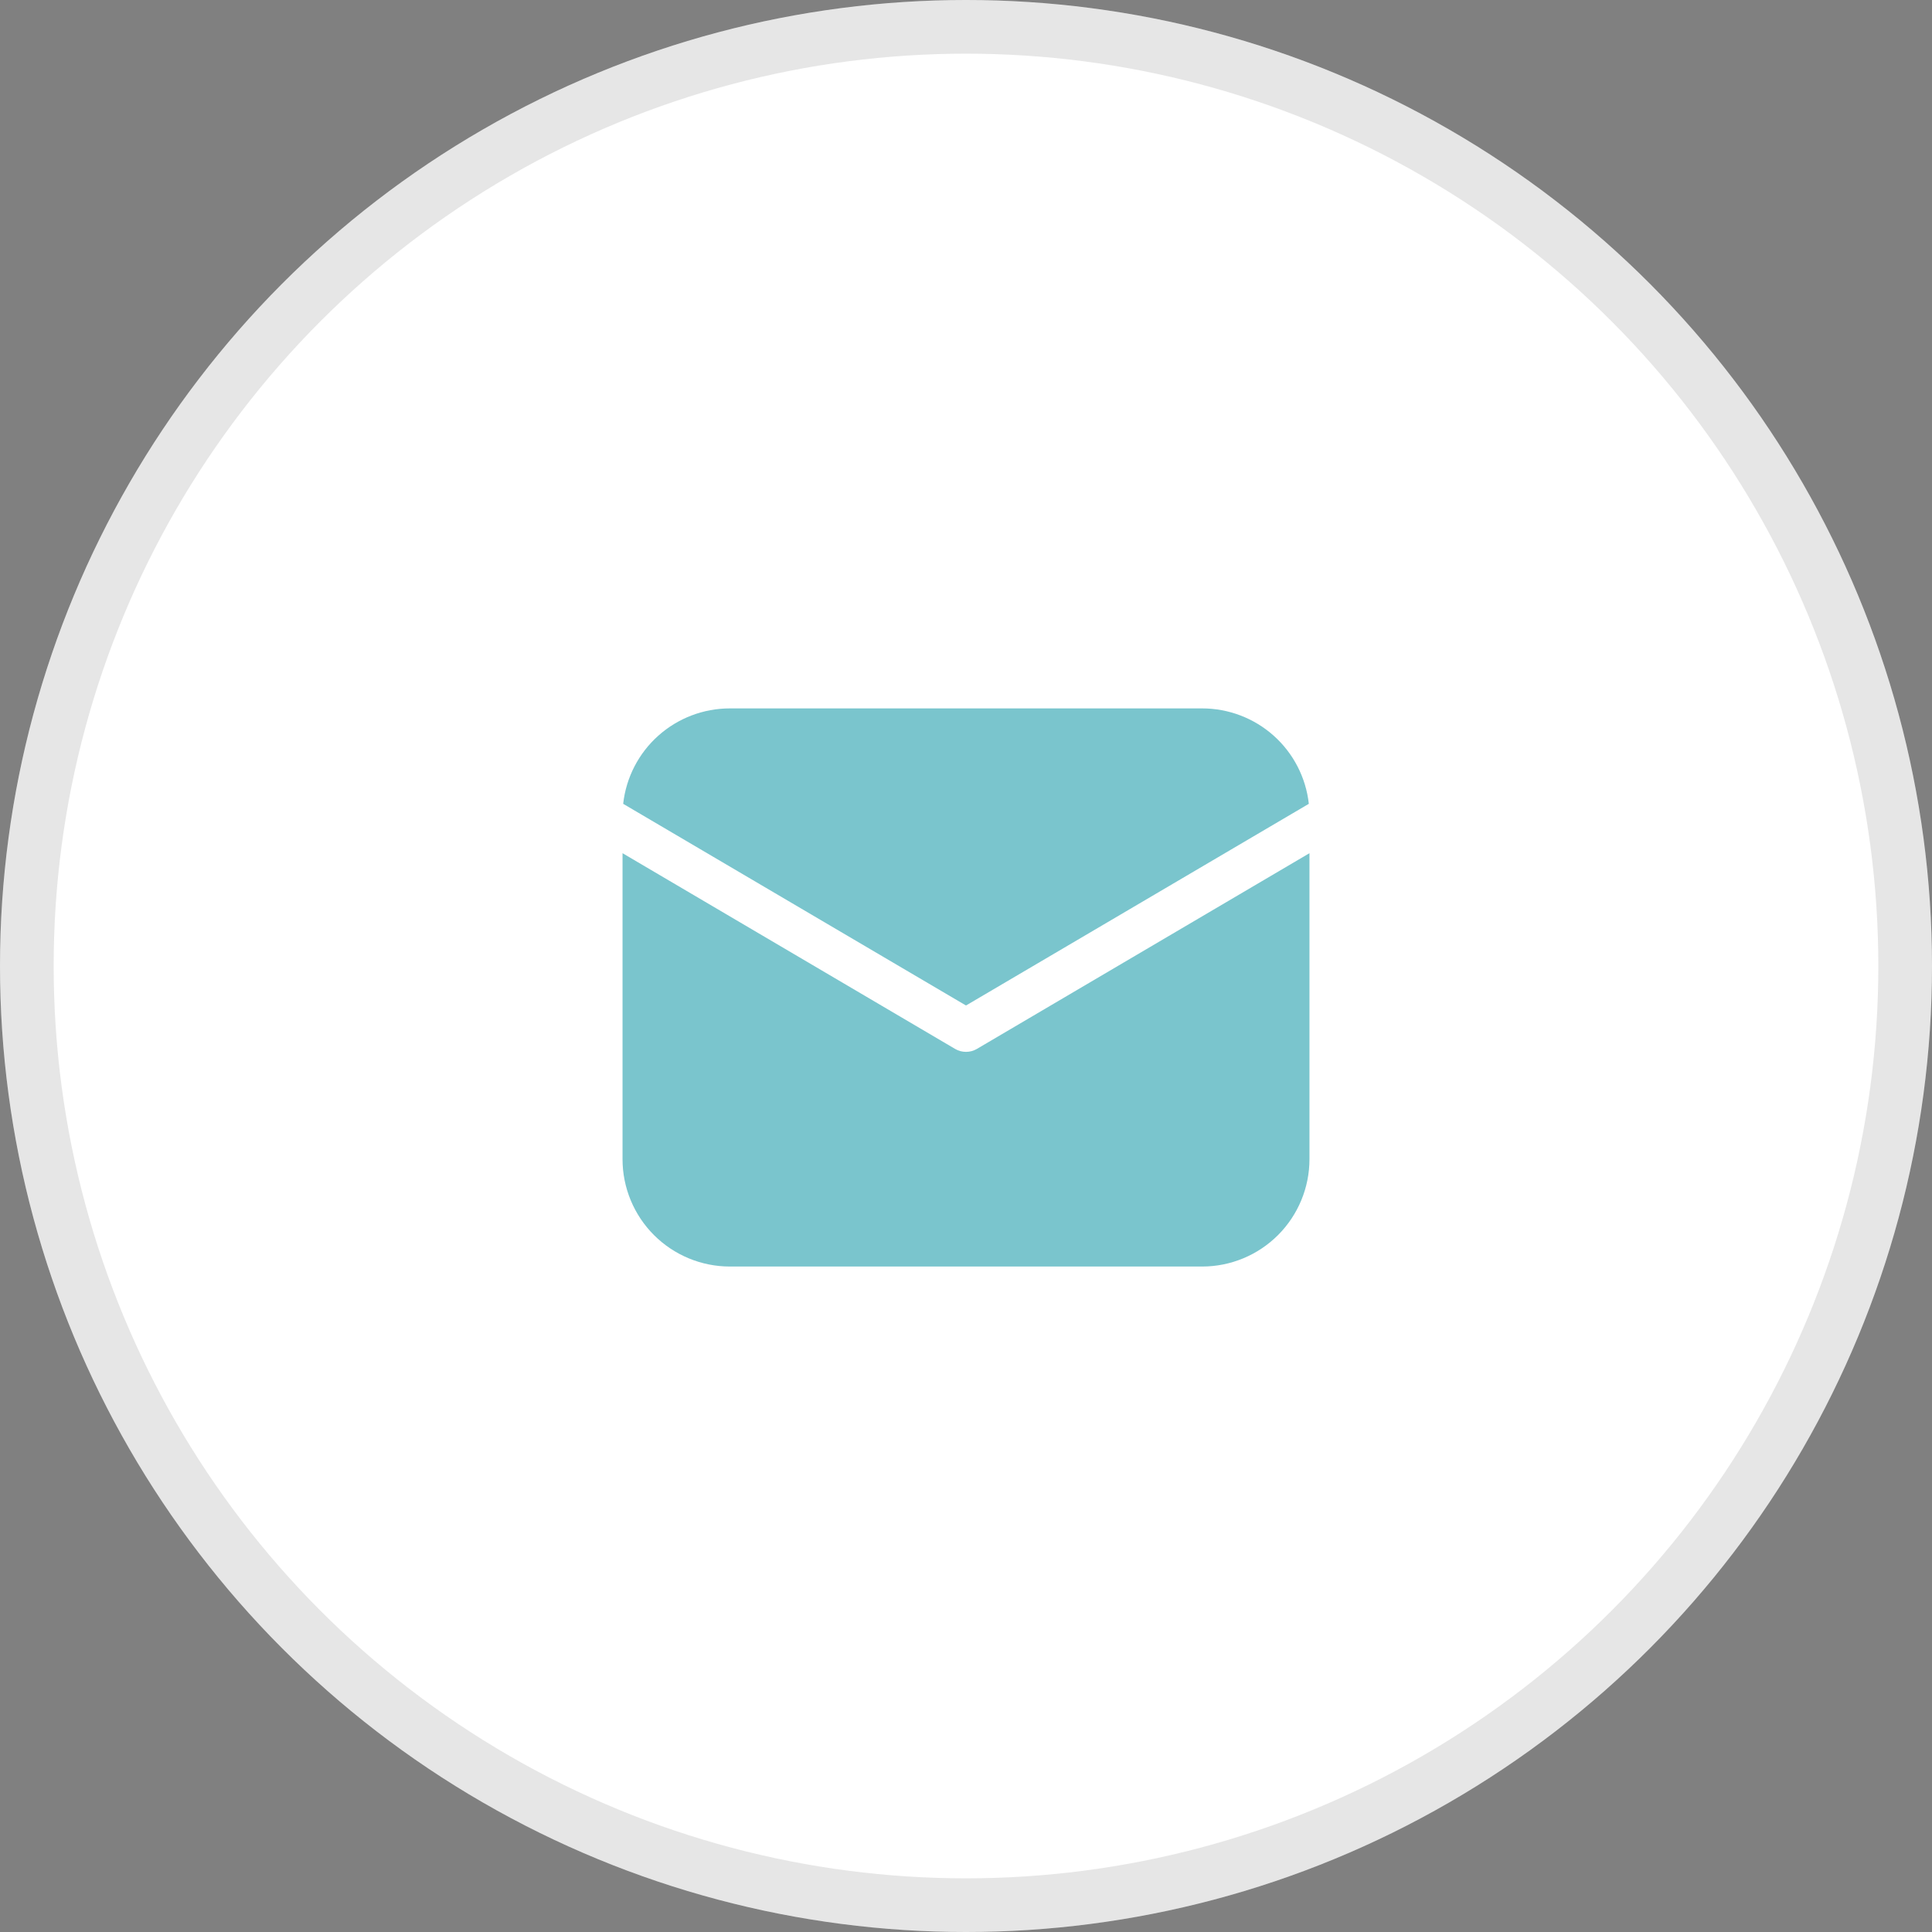<svg width="36" height="36" viewBox="0 0 36 36" fill="none" xmlns="http://www.w3.org/2000/svg">
<rect x="0" y="0" width="36" height="36" fill="#808080" stroke="none"/>
<circle cx="18" cy="18" r="18" fill="white"/>
<circle cx="18" cy="18" r="17.5" stroke="black" stroke-opacity="0.1"/>
<path d="M24.4 15.898V21.6C24.4 22.13 24.189 22.639 23.814 23.014C23.439 23.389 22.93 23.6 22.4 23.6H13.6C13.07 23.6 12.561 23.389 12.186 23.014C11.811 22.639 11.6 22.13 11.6 21.6V15.898L17.797 19.545C17.858 19.581 17.928 19.6 18 19.6C18.072 19.6 18.142 19.581 18.203 19.545L24.4 15.898ZM22.4 13.2C22.892 13.2 23.367 13.381 23.734 13.709C24.101 14.037 24.334 14.489 24.388 14.978L18 18.736L11.612 14.978C11.666 14.489 11.899 14.037 12.266 13.709C12.633 13.381 13.108 13.2 13.6 13.2H22.4Z" fill="#7AC5CD"/>
</svg>
